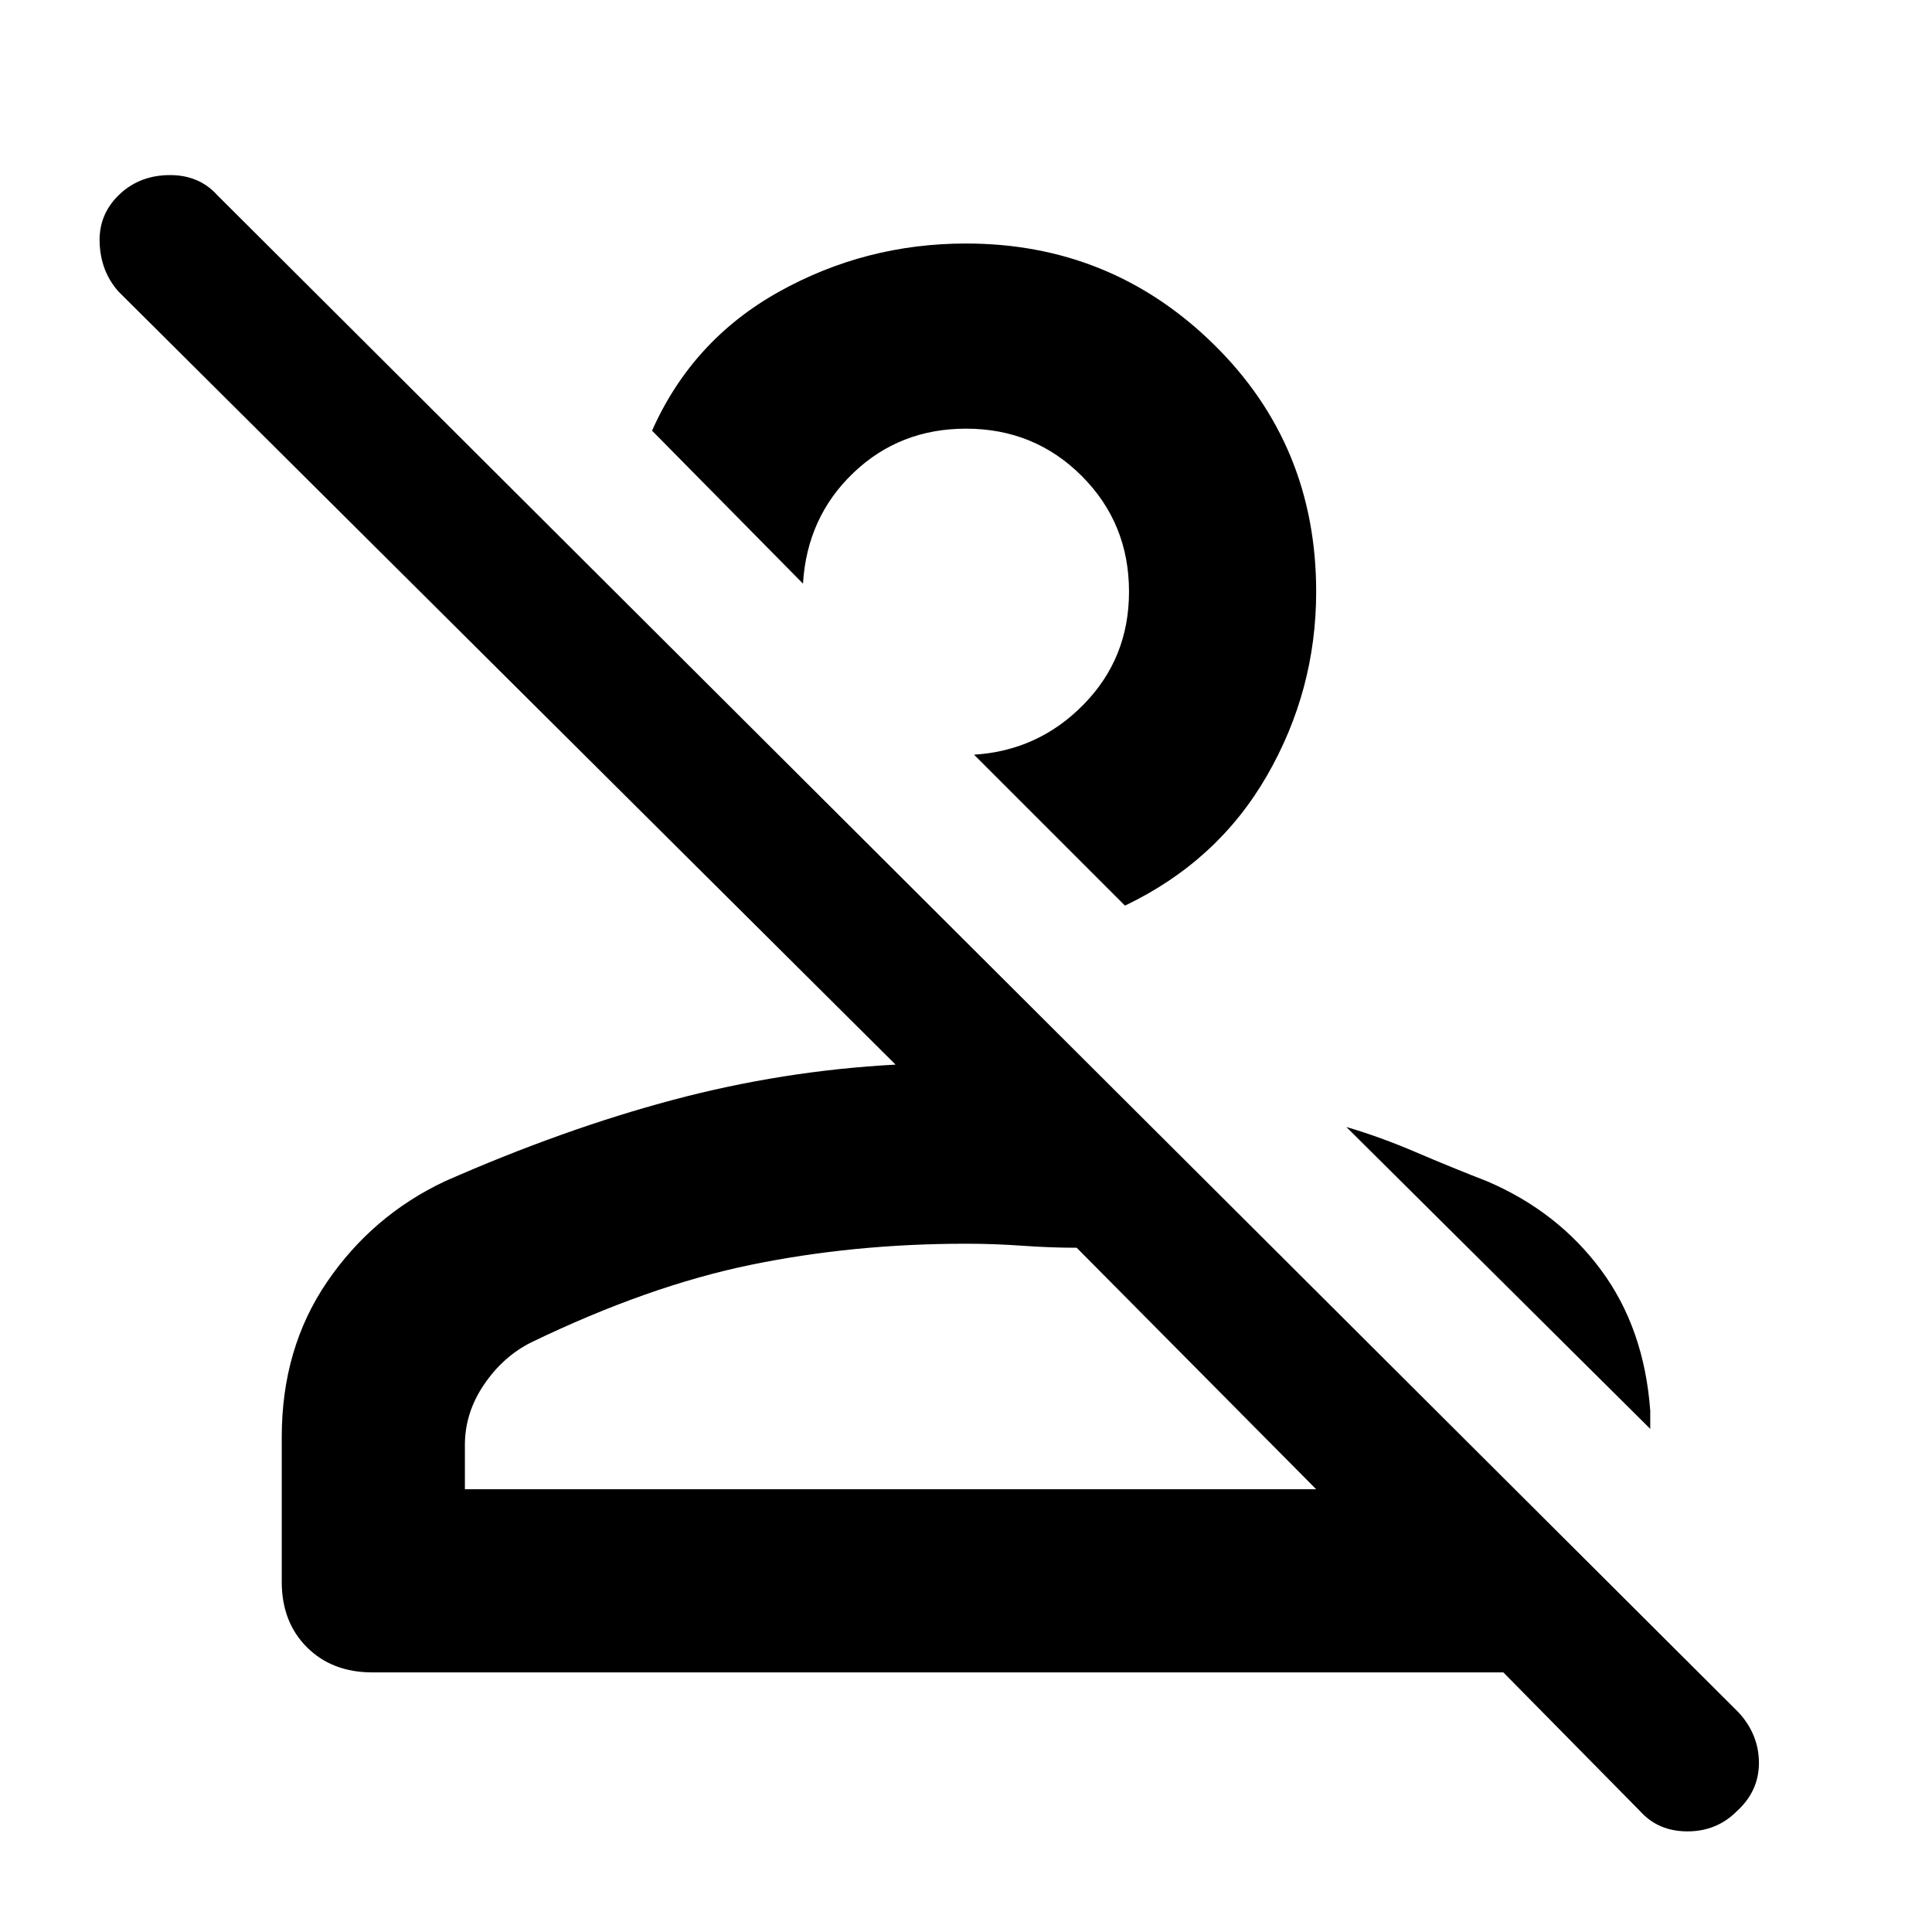 <svg xmlns="http://www.w3.org/2000/svg" height="48" width="48"><path d="m40.75 45-3.4-3.45H9.25q-1 0-1.625-.625T7 39.3v-3.6q0-2.2 1.125-3.85t2.925-2.5q2.95-1.3 5.675-2.025 2.725-.725 5.525-.875L2.95 7.25q-.45-.5-.475-1.225Q2.45 5.3 3 4.8q.5-.45 1.225-.45.725 0 1.175.5l37.8 37.7q.5.55.5 1.25t-.55 1.2q-.5.5-1.225.5-.725 0-1.175-.5Zm-29.2-8H32.7l-5.95-6q-.65 0-1.35-.05-.7-.05-1.4-.05-2.8 0-5.35.525T13.2 33.35q-.7.35-1.175 1.05-.475.7-.475 1.5Zm25.4-7.65q1.75.75 2.825 2.2Q40.85 33 41 35.05v.45L33.45 28q.85.25 1.725.625.875.375 1.775.725Zm-9-6.85-3.75-3.75q1.6-.1 2.725-1.25t1.125-2.8q0-1.7-1.175-2.875T24 10.65q-1.65 0-2.8 1.1t-1.25 2.75l-3.75-3.8q1-2.25 3.15-3.45 2.15-1.2 4.65-1.2 3.6 0 6.15 2.5 2.55 2.5 2.55 6.15 0 2.45-1.225 4.575T27.95 22.5ZM32.7 37H11.55 32.7ZM22.1 16.6Z"/></svg>
